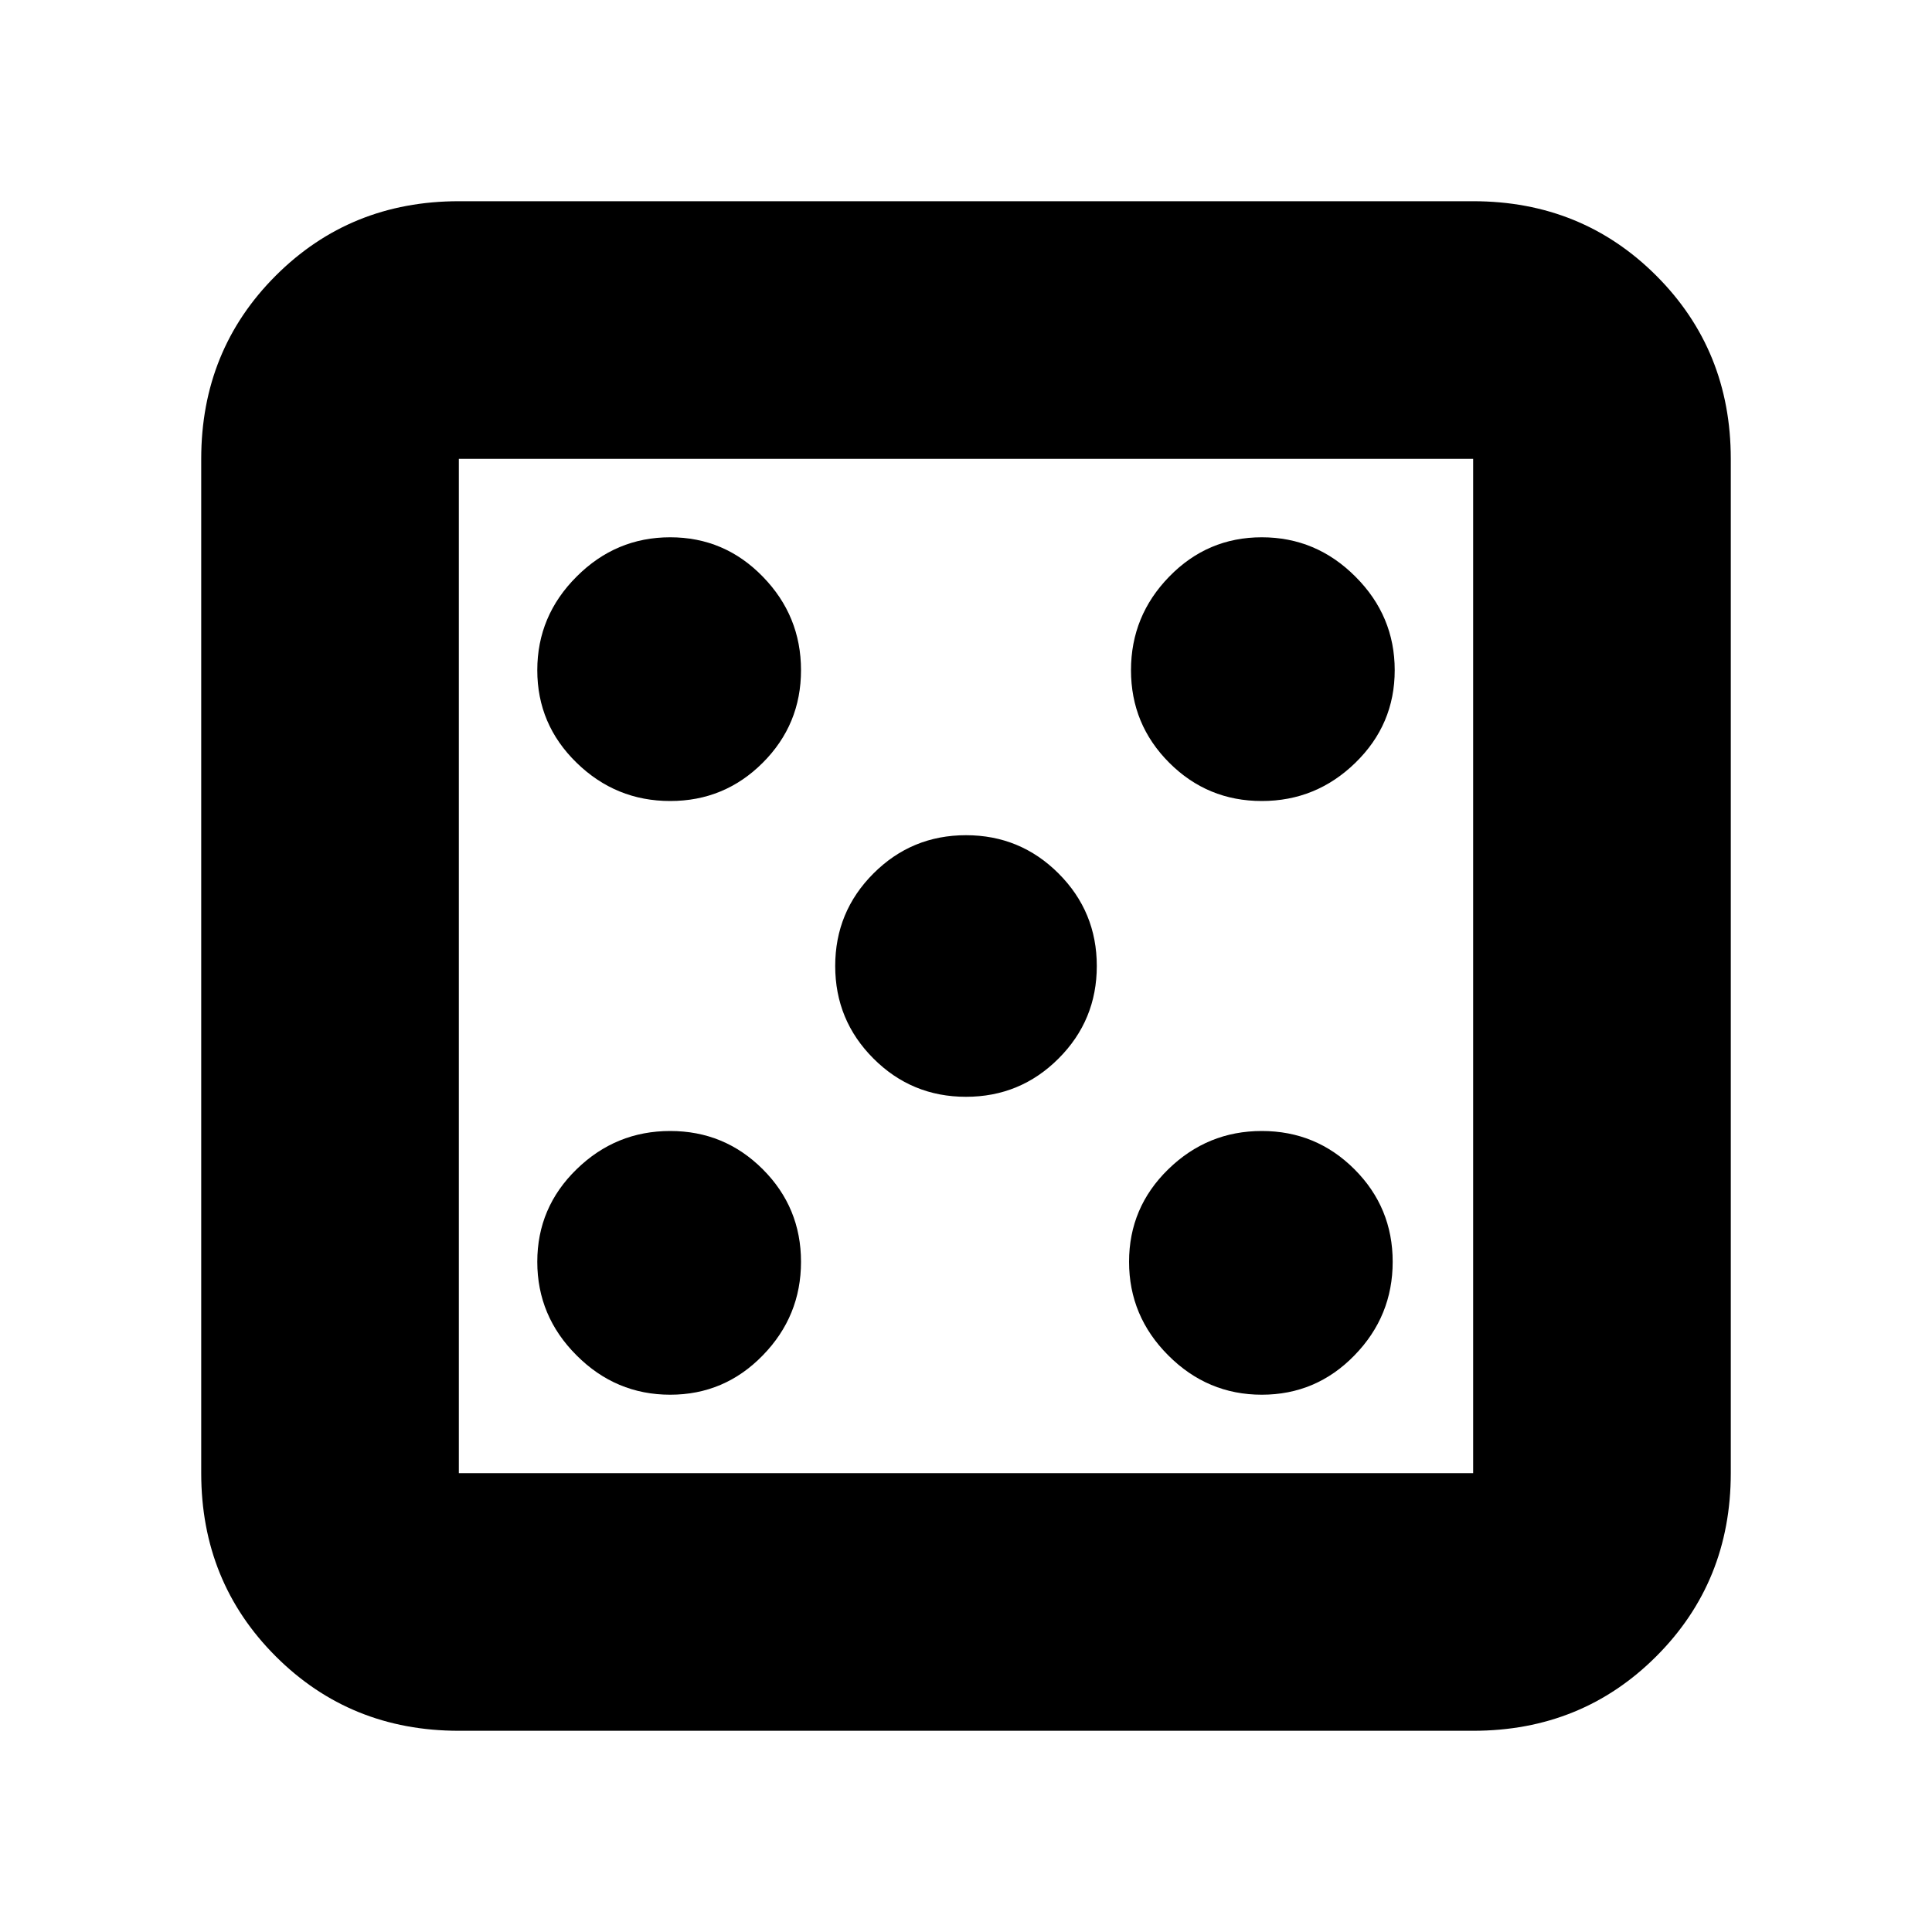 <svg xmlns="http://www.w3.org/2000/svg" height="20" width="20"><path d="M6.938 14.438q.562 0 .958-.407.396-.406.396-.969 0-.562-.396-.958-.396-.396-.958-.396-.563 0-.969.396-.407.396-.407.958 0 .563.407.969.406.407.969.407Zm0-6.146q.562 0 .958-.396.396-.396.396-.958 0-.563-.396-.969-.396-.407-.958-.407-.563 0-.969.407-.407.406-.407.969 0 .562.407.958.406.396.969.396ZM10 11.354q.562 0 .958-.396.396-.396.396-.958 0-.562-.396-.958-.396-.396-.958-.396-.562 0-.958.396-.396.396-.396.958 0 .562.396.958.396.396.958.396Zm3.062 3.084q.563 0 .959-.407.396-.406.396-.969 0-.562-.396-.958-.396-.396-.959-.396-.562 0-.968.396-.406.396-.406.958 0 .563.406.969.406.407.968.407Zm0-6.146q.563 0 .969-.396.407-.396.407-.958 0-.563-.407-.969-.406-.407-.969-.407-.562 0-.958.407-.396.406-.396.969 0 .562.396.958.396.396.958.396ZM4.75 17.917q-1.125 0-1.896-.771-.771-.771-.771-1.896V4.75q0-1.125.771-1.896.771-.771 1.896-.771h10.5q1.125 0 1.896.771.771.771.771 1.896v10.5q0 1.125-.771 1.896-.771.771-1.896.771Zm0-2.667h10.5V4.75H4.75v10.5Zm0-10.5v10.5-10.5Z"/></svg>